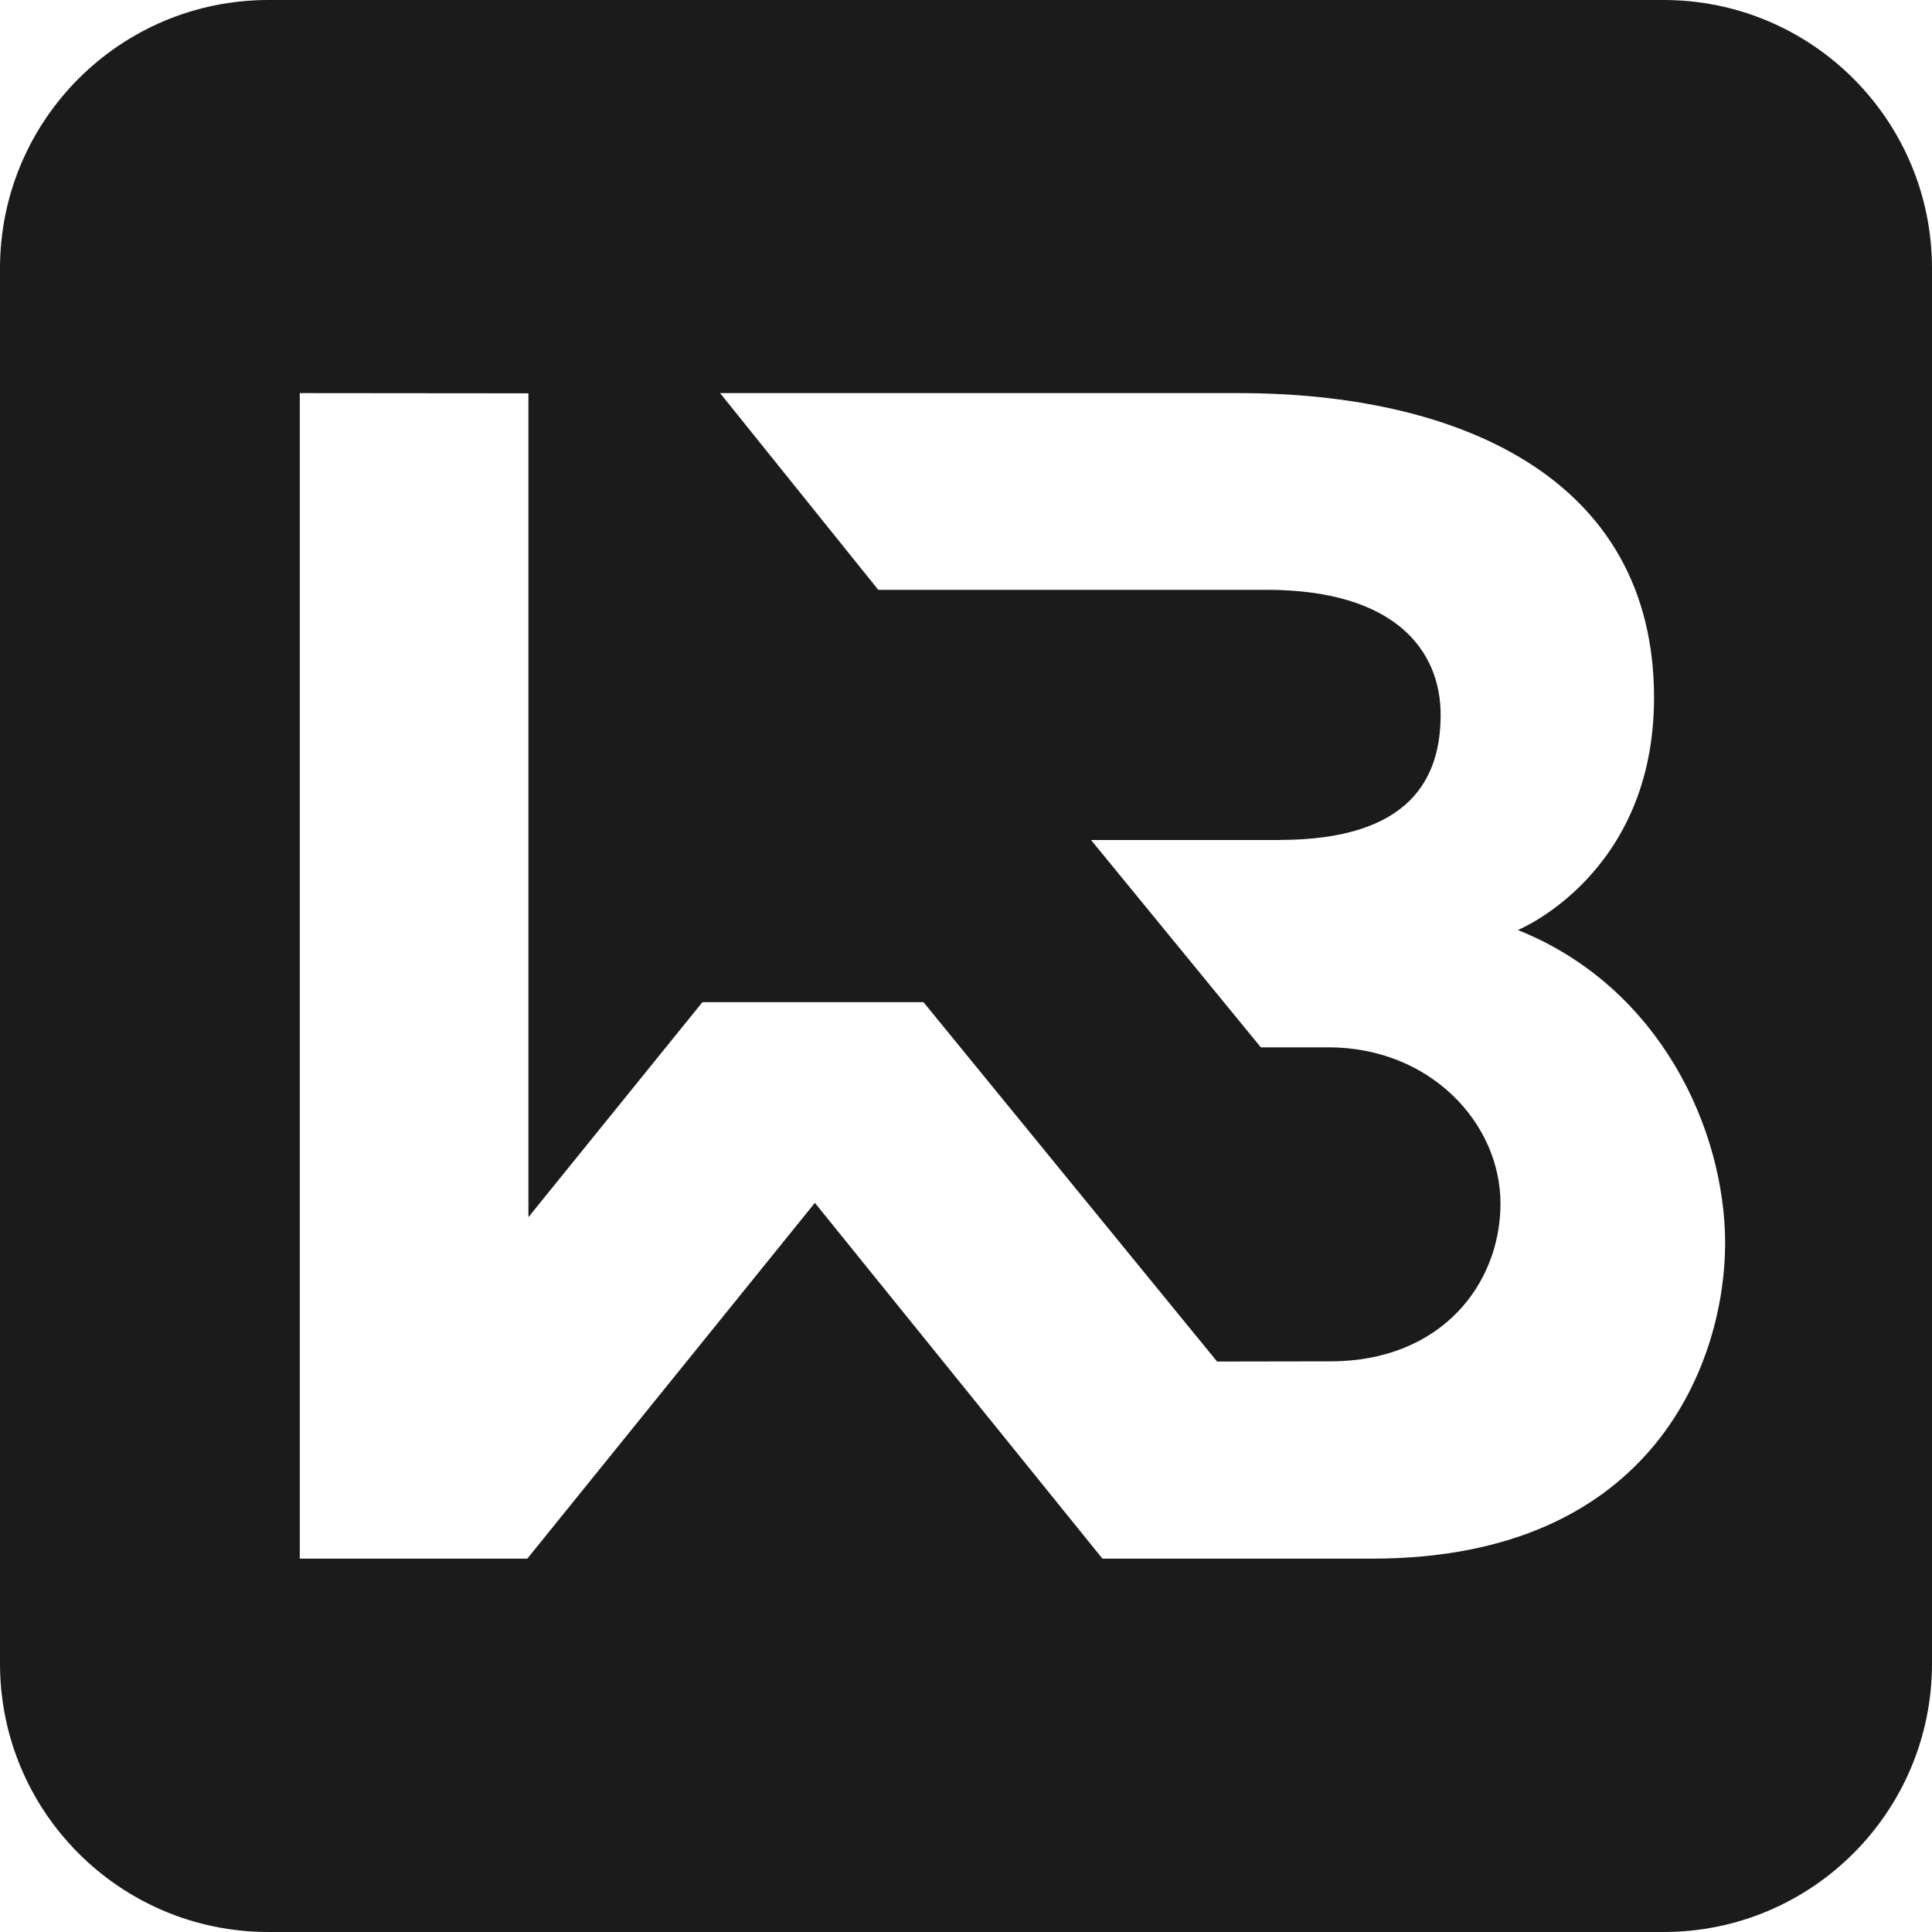 <svg width="150" height="150" viewBox="0 0 150 150" fill="none" xmlns="http://www.w3.org/2000/svg">
<g clip-path="url(#clip0_335_3994)">
<path fill-rule="evenodd" clip-rule="evenodd" d="M20.838 0H129.162C140.67 0 150 9.33 150 20.838V129.162C150 140.67 140.67 150 129.162 150H20.838C9.33 150 0 140.67 0 129.162V20.838C0 9.33 9.33 0 20.838 0ZM84.711 65.221H99.316L99.324 65.213C109.513 65.213 111.851 60.414 111.851 55.492C111.851 50.57 108.393 45.794 98.342 45.794H68.189L55.907 30.521H96.203C113.101 30.521 128.419 37 128.419 54.166C128.419 67.912 117.846 72.206 117.846 72.206C128.925 76.637 133.939 87.746 133.939 96.54C133.939 105.334 128.687 121.012 106.53 121.012H85.592L63.267 93.389L40.941 121.012H23.275V30.521L41.026 30.537V94.501L54.534 77.81H71.7L94.493 105.709L103.295 105.694C111.897 105.694 116.497 99.691 116.497 93.442C116.497 87.194 111.031 81.314 103.134 81.314H97.89L84.711 65.221Z" fill="#1C1B1B"/>
</g>
<defs>
<clipPath id="clip0_335_3994">
<rect width="150" height="150" fill="white"/>
</clipPath>
</defs>
</svg>
